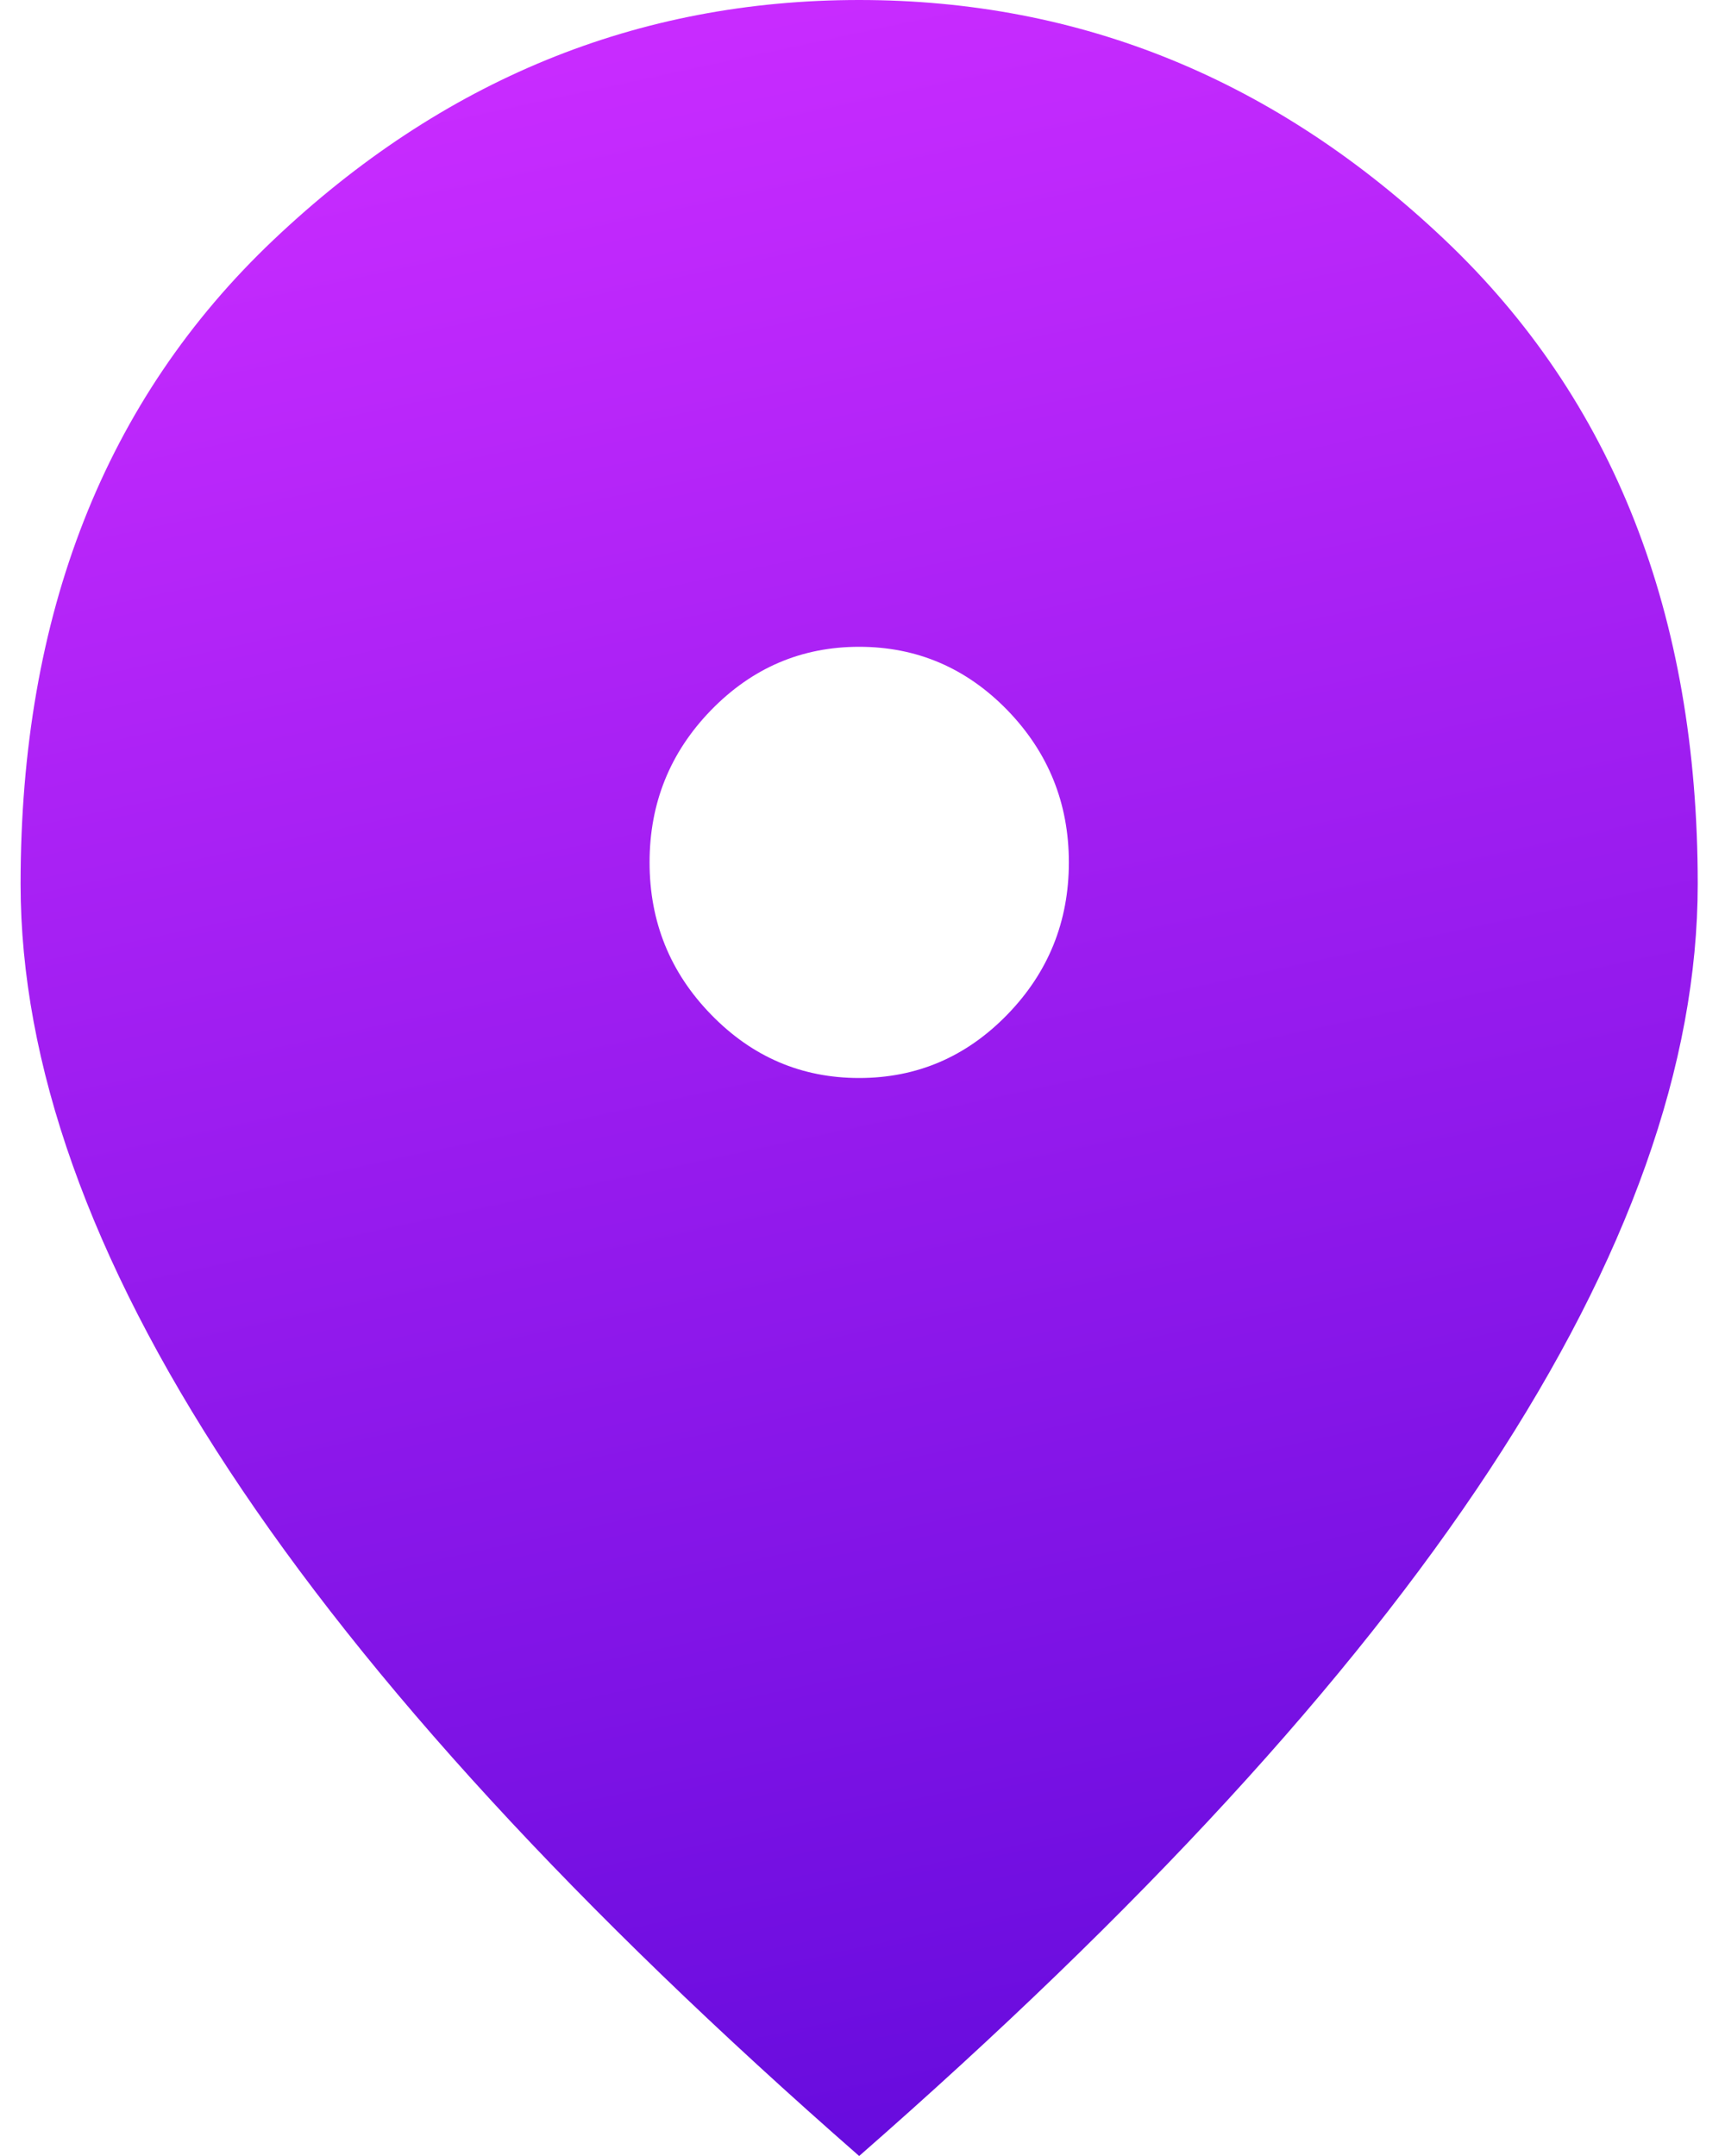 <svg width="16" height="20" viewBox="0 0 16 20" fill="none" xmlns="http://www.w3.org/2000/svg">
<path d="M7.969 10C8.504 10 8.962 9.804 9.343 9.412C9.723 9.021 9.914 8.55 9.914 8C9.914 7.45 9.723 6.979 9.343 6.587C8.962 6.196 8.504 6 7.969 6C7.434 6 6.977 6.196 6.596 6.587C6.215 6.979 6.025 7.45 6.025 8C6.025 8.55 6.215 9.021 6.596 9.412C6.977 9.804 7.434 10 7.969 10ZM7.969 20C5.36 17.717 3.412 15.596 2.124 13.637C0.836 11.679 0.191 9.867 0.191 8.2C0.191 5.7 0.973 3.708 2.537 2.225C4.101 0.742 5.911 0 7.969 0C10.027 0 11.838 0.742 13.401 2.225C14.965 3.708 15.747 5.7 15.747 8.2C15.747 9.867 15.103 11.679 13.815 13.637C12.527 15.596 10.578 17.717 7.969 20Z" fill="url(#paint0_linear_105_2186)"/>
<defs>
<linearGradient id="paint0_linear_105_2186" x1="7.969" y1="0" x2="12.141" y2="19.378" gradientUnits="userSpaceOnUse">
<stop stop-color="#C82BFF"/>
<stop offset="1" stop-color="#660BDD"/>
</linearGradient>
</defs>
</svg>
